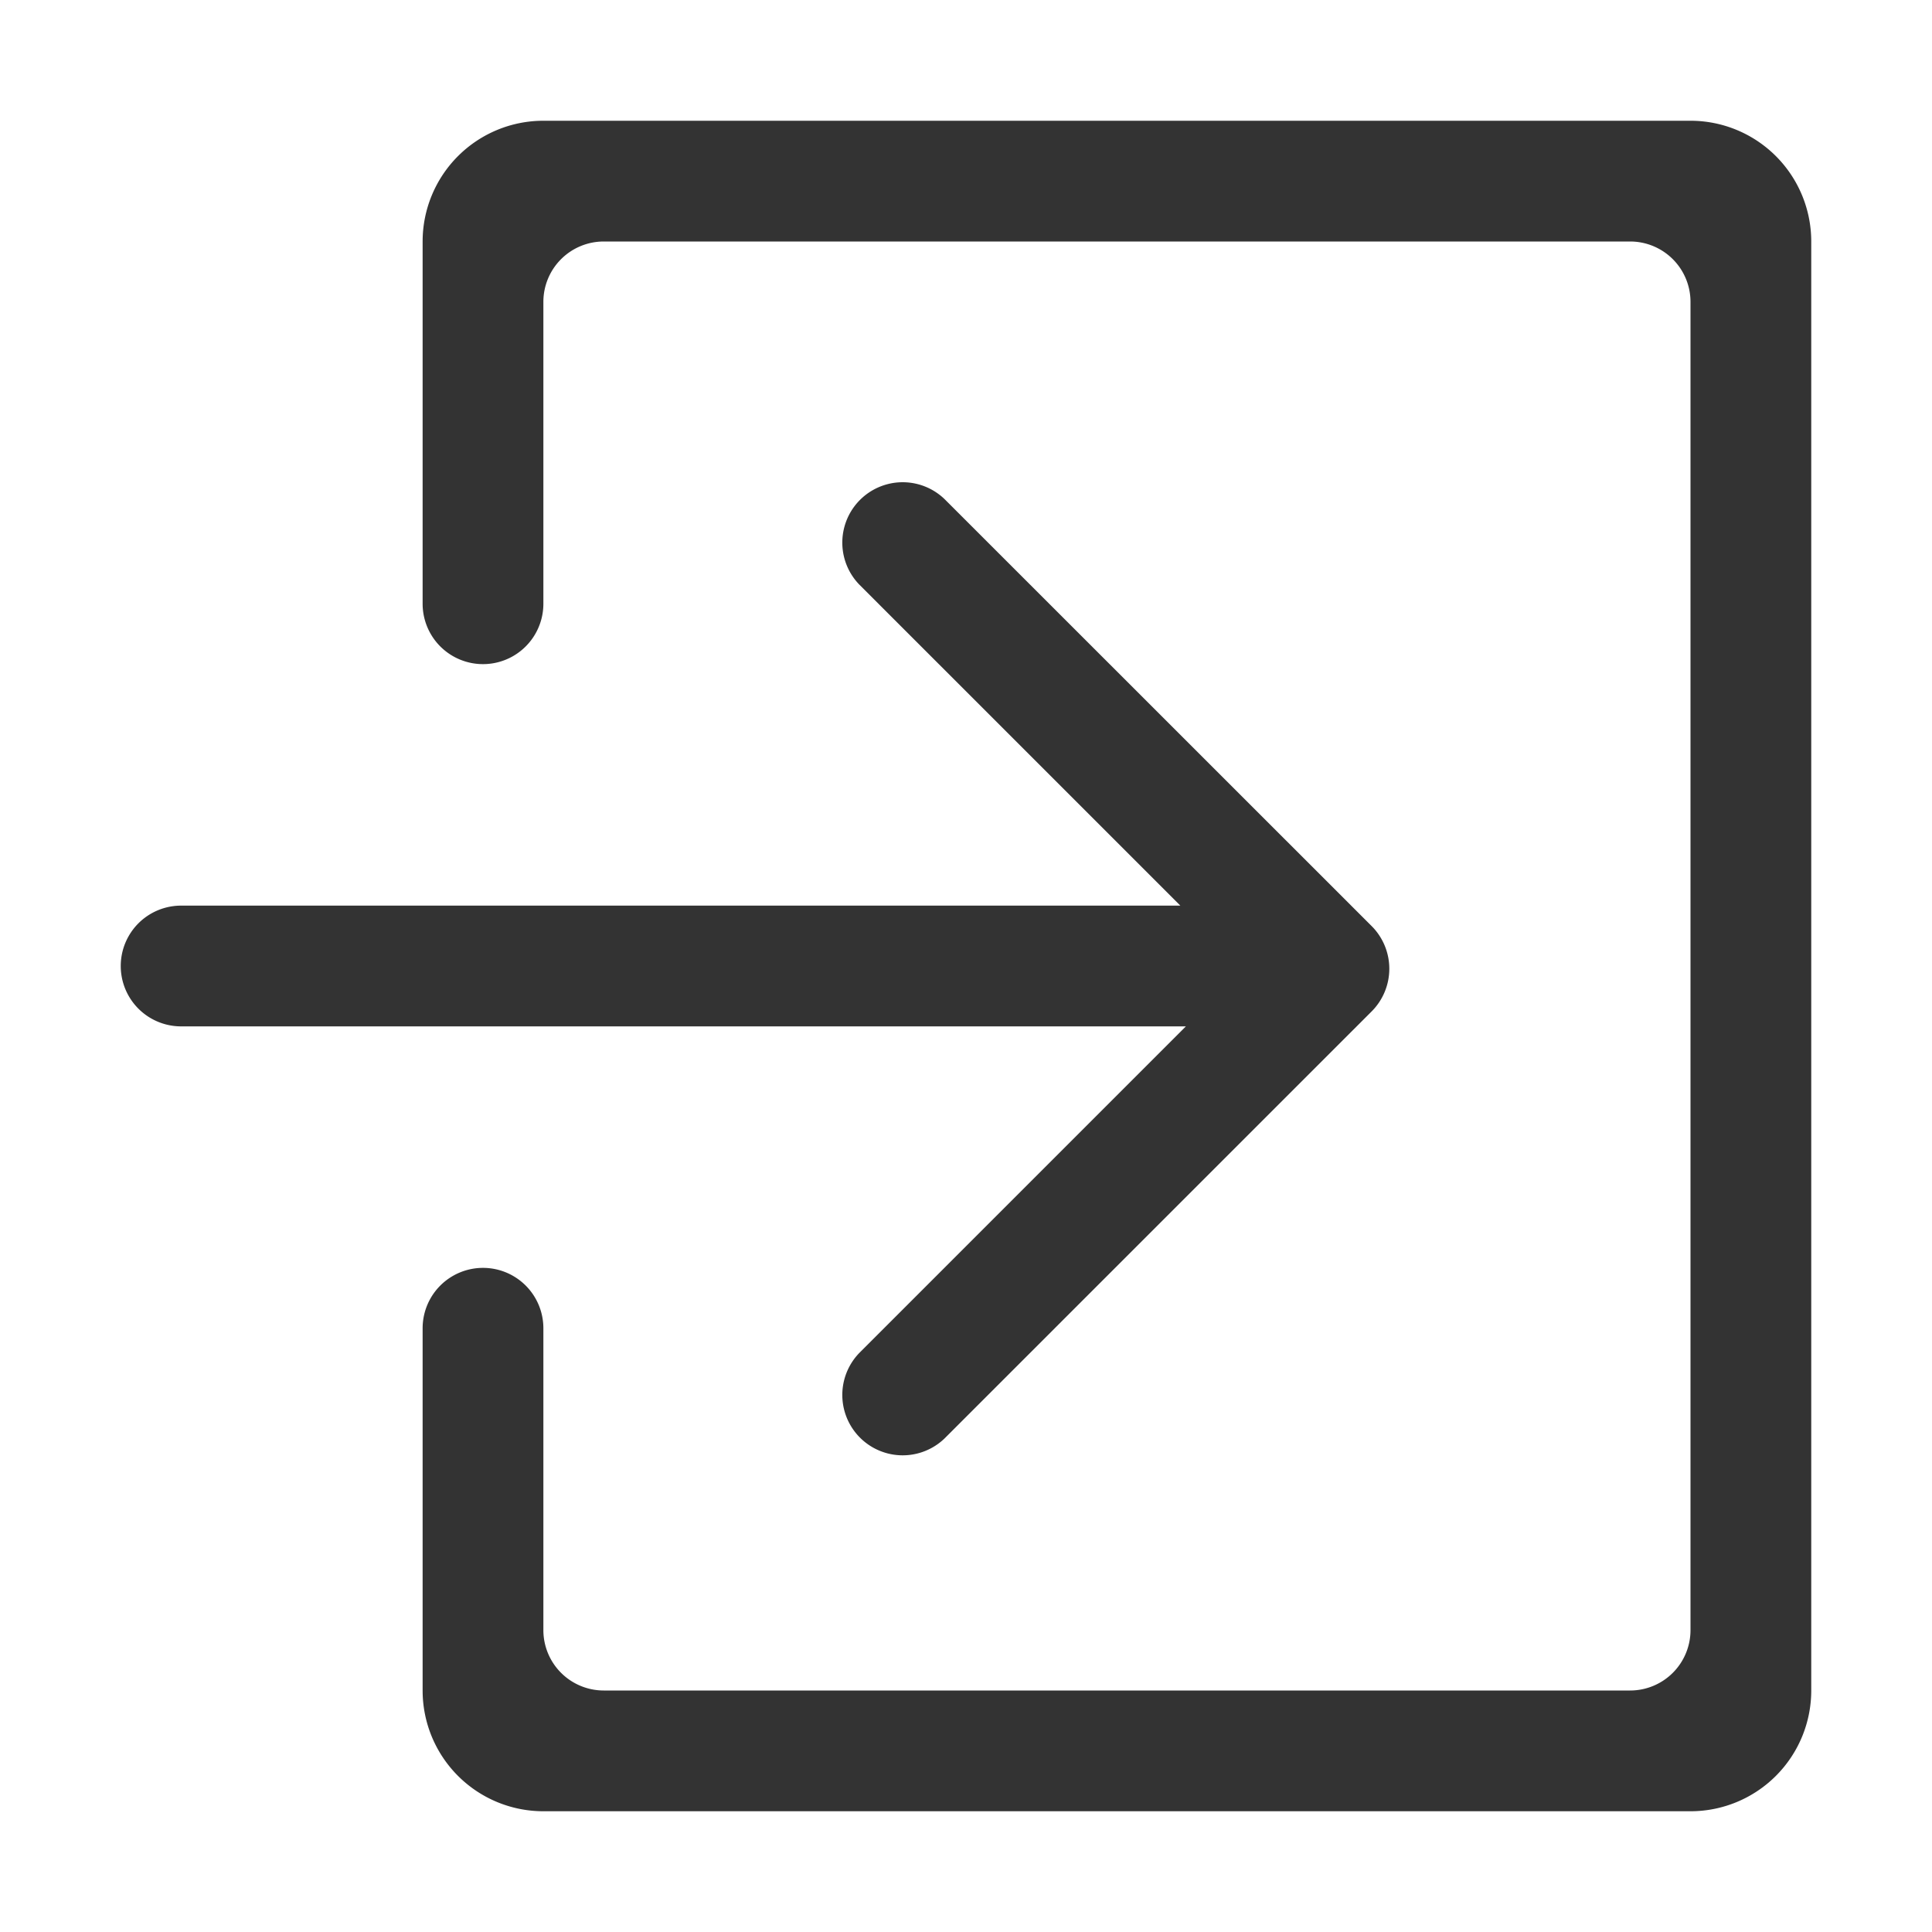 <?xml version="1.0" standalone="no"?><!DOCTYPE svg PUBLIC "-//W3C//DTD SVG 1.1//EN" "http://www.w3.org/Graphics/SVG/1.1/DTD/svg11.dtd"><svg t="1610007398149" class="icon" viewBox="0 0 1024 1024" version="1.1" xmlns="http://www.w3.org/2000/svg" p-id="8030" xmlns:xlink="http://www.w3.org/1999/xlink" width="200" height="200"><defs><style type="text/css"></style></defs><path d="M288 544v320a32 32 0 0 0 32 32h544a32 32 0 0 0 32-32V160a32 32 0 0 0-32-32H320a32 32 0 0 0-32 32v320h337.6l-170.176-170.176a32 32 0 0 1 45.248-45.248l226.304 226.24a32 32 0 0 1 0 45.28l-226.304 226.272a32 32 0 0 1-45.248-45.248l173.12-173.12H288z m0-64v-160a32 32 0 1 1-64 0V128a64 64 0 0 1 64-64h608a64 64 0 0 1 64 64v768a64 64 0 0 1-64 64H288a64 64 0 0 1-64-64v-192a32 32 0 0 1 64 0v-160H96a32 32 0 0 1 0-64h192z" fill="#333333" p-id="8031"></path></svg>